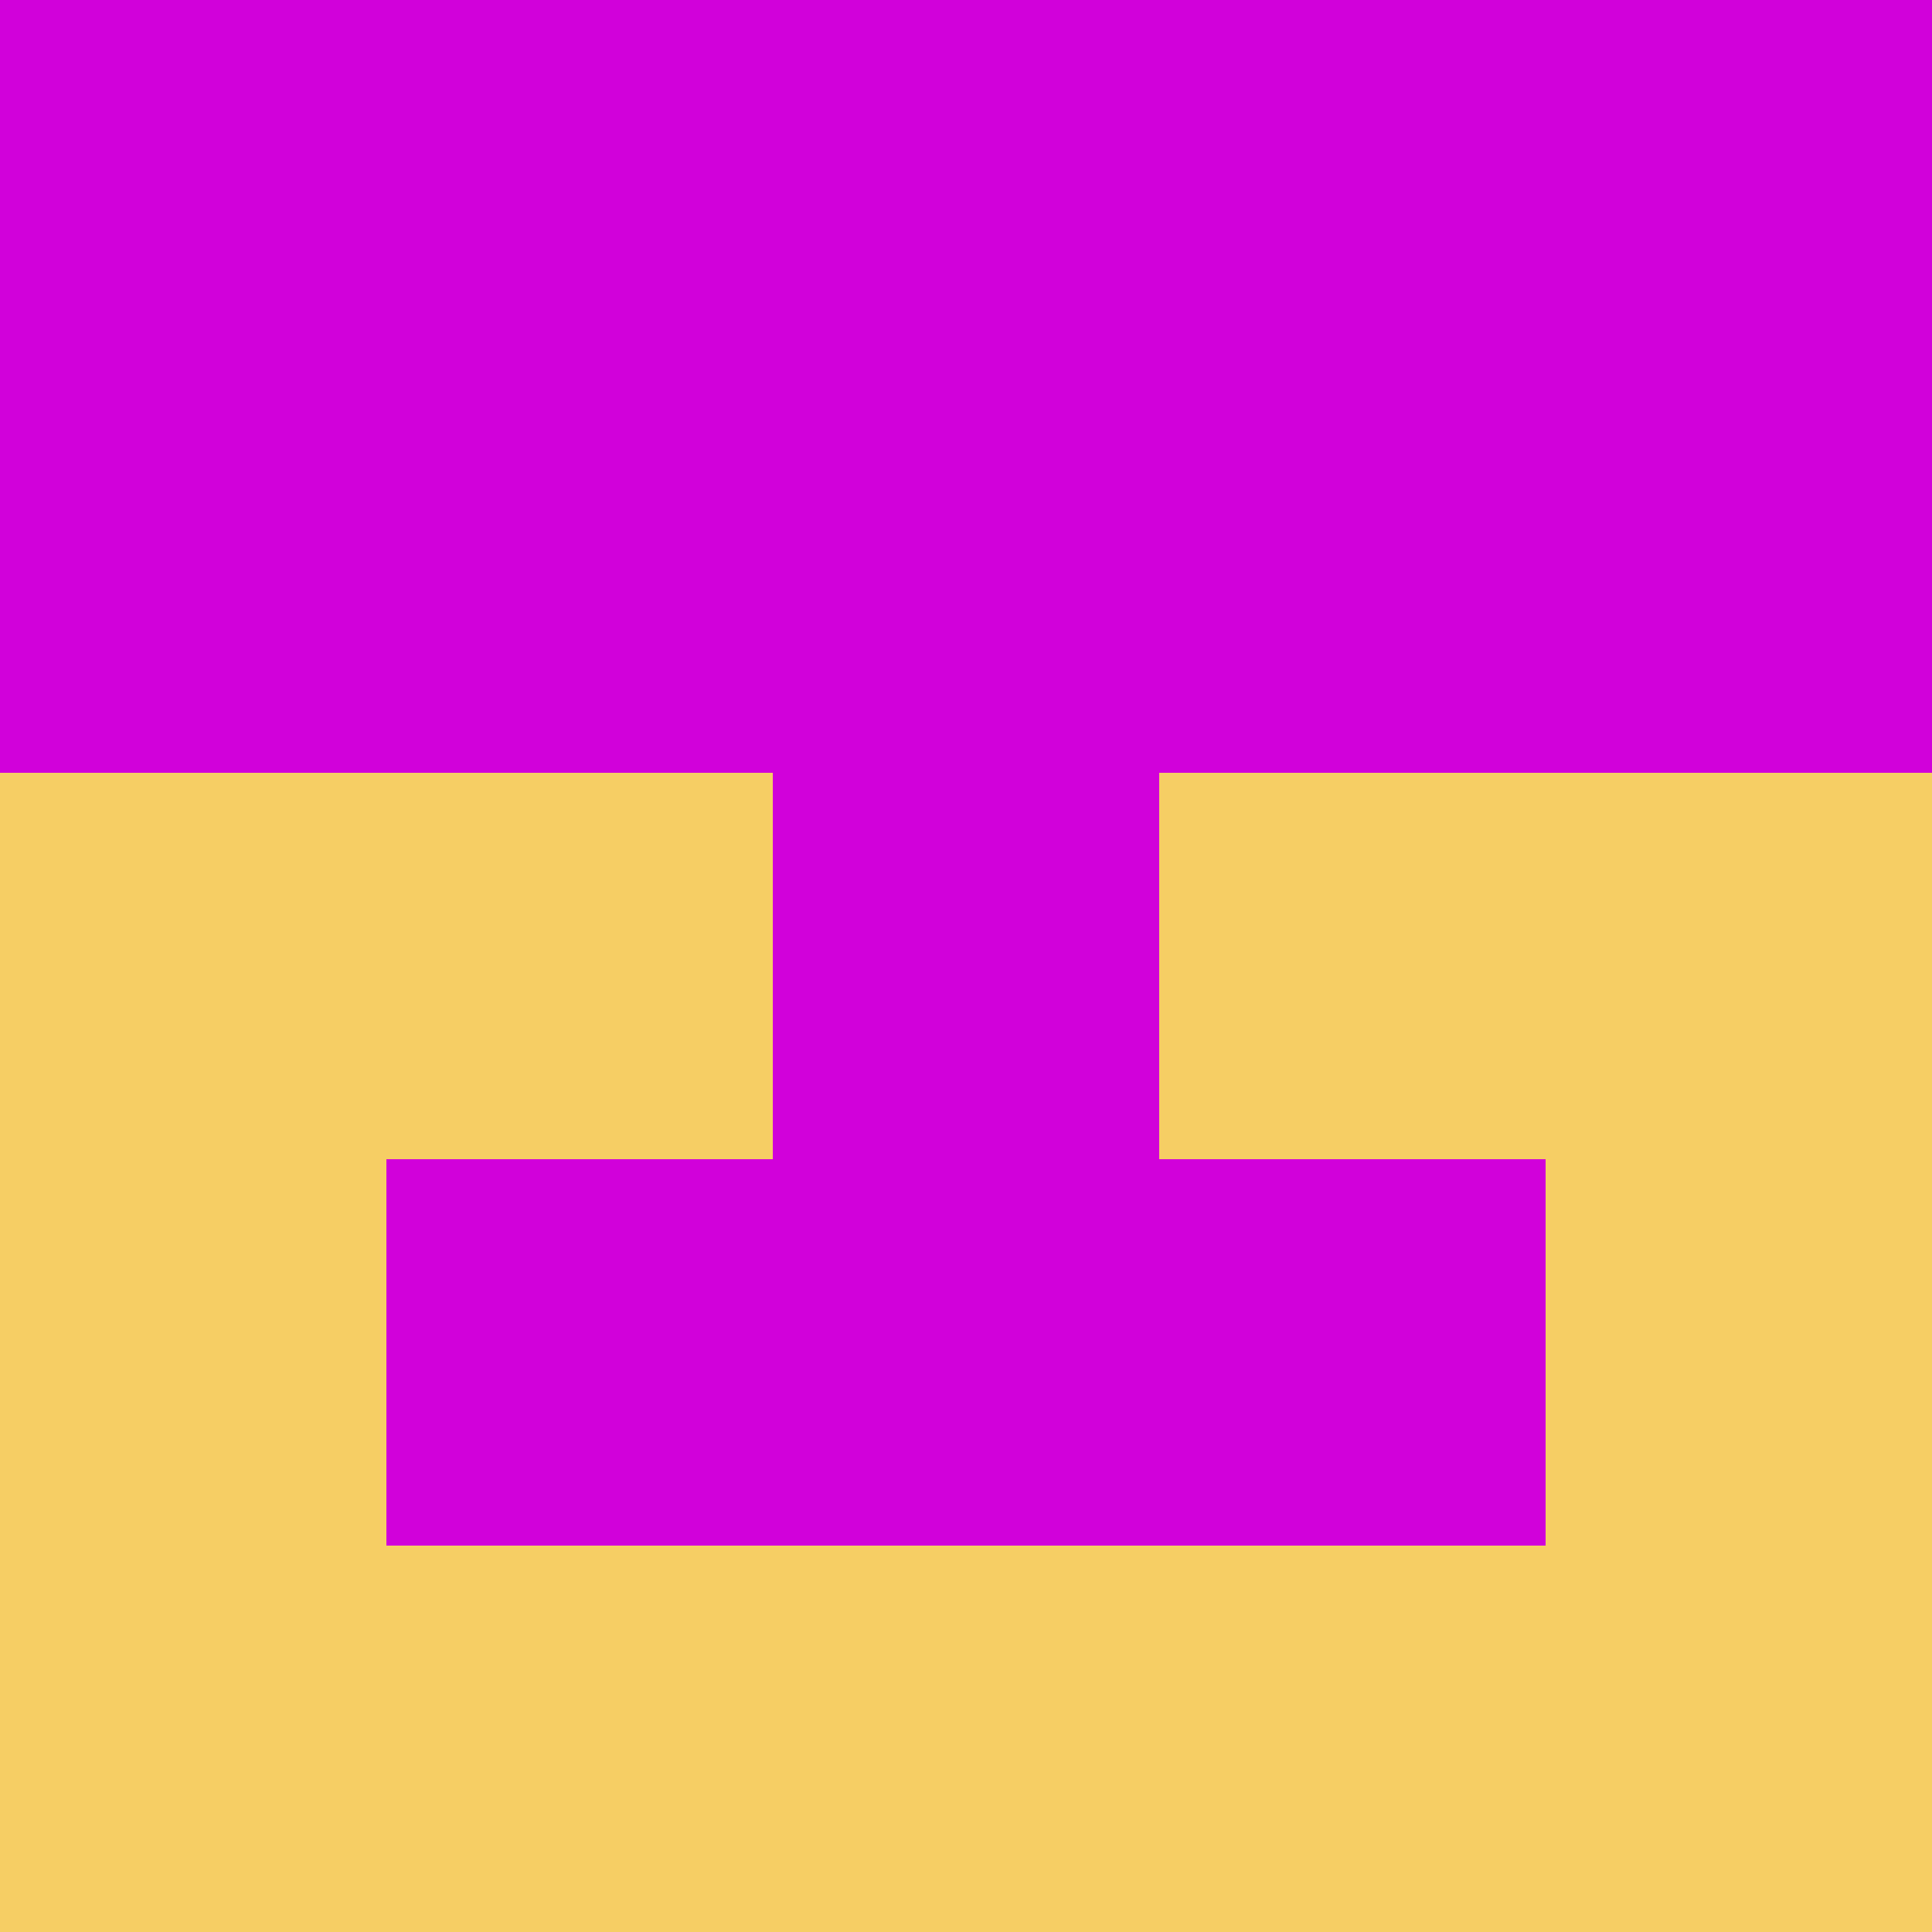 <?xml version="1.0" encoding="utf-8"?>
<!DOCTYPE svg PUBLIC "-//W3C//DTD SVG 20010904//EN"
        "http://www.w3.org/TR/2001/REC-SVG-20010904/DTD/svg10.dtd">

<svg width="400" height="400" viewBox="0 0 5 5"
    xmlns="http://www.w3.org/2000/svg"
    xmlns:xlink="http://www.w3.org/1999/xlink">
            <rect x="0" y="0" width="1" height="1" fill="#D101DA" />
        <rect x="0" y="1" width="1" height="1" fill="#D101DA" />
        <rect x="0" y="2" width="1" height="1" fill="#F6CE64" />
        <rect x="0" y="3" width="1" height="1" fill="#F6CE64" />
        <rect x="0" y="4" width="1" height="1" fill="#F6CE64" />
                <rect x="1" y="0" width="1" height="1" fill="#D101DA" />
        <rect x="1" y="1" width="1" height="1" fill="#D101DA" />
        <rect x="1" y="2" width="1" height="1" fill="#F6CE64" />
        <rect x="1" y="3" width="1" height="1" fill="#D101DA" />
        <rect x="1" y="4" width="1" height="1" fill="#F6CE64" />
                <rect x="2" y="0" width="1" height="1" fill="#D101DA" />
        <rect x="2" y="1" width="1" height="1" fill="#D101DA" />
        <rect x="2" y="2" width="1" height="1" fill="#D101DA" />
        <rect x="2" y="3" width="1" height="1" fill="#D101DA" />
        <rect x="2" y="4" width="1" height="1" fill="#F6CE64" />
                <rect x="3" y="0" width="1" height="1" fill="#D101DA" />
        <rect x="3" y="1" width="1" height="1" fill="#D101DA" />
        <rect x="3" y="2" width="1" height="1" fill="#F6CE64" />
        <rect x="3" y="3" width="1" height="1" fill="#D101DA" />
        <rect x="3" y="4" width="1" height="1" fill="#F6CE64" />
                <rect x="4" y="0" width="1" height="1" fill="#D101DA" />
        <rect x="4" y="1" width="1" height="1" fill="#D101DA" />
        <rect x="4" y="2" width="1" height="1" fill="#F6CE64" />
        <rect x="4" y="3" width="1" height="1" fill="#F6CE64" />
        <rect x="4" y="4" width="1" height="1" fill="#F6CE64" />
        
</svg>


